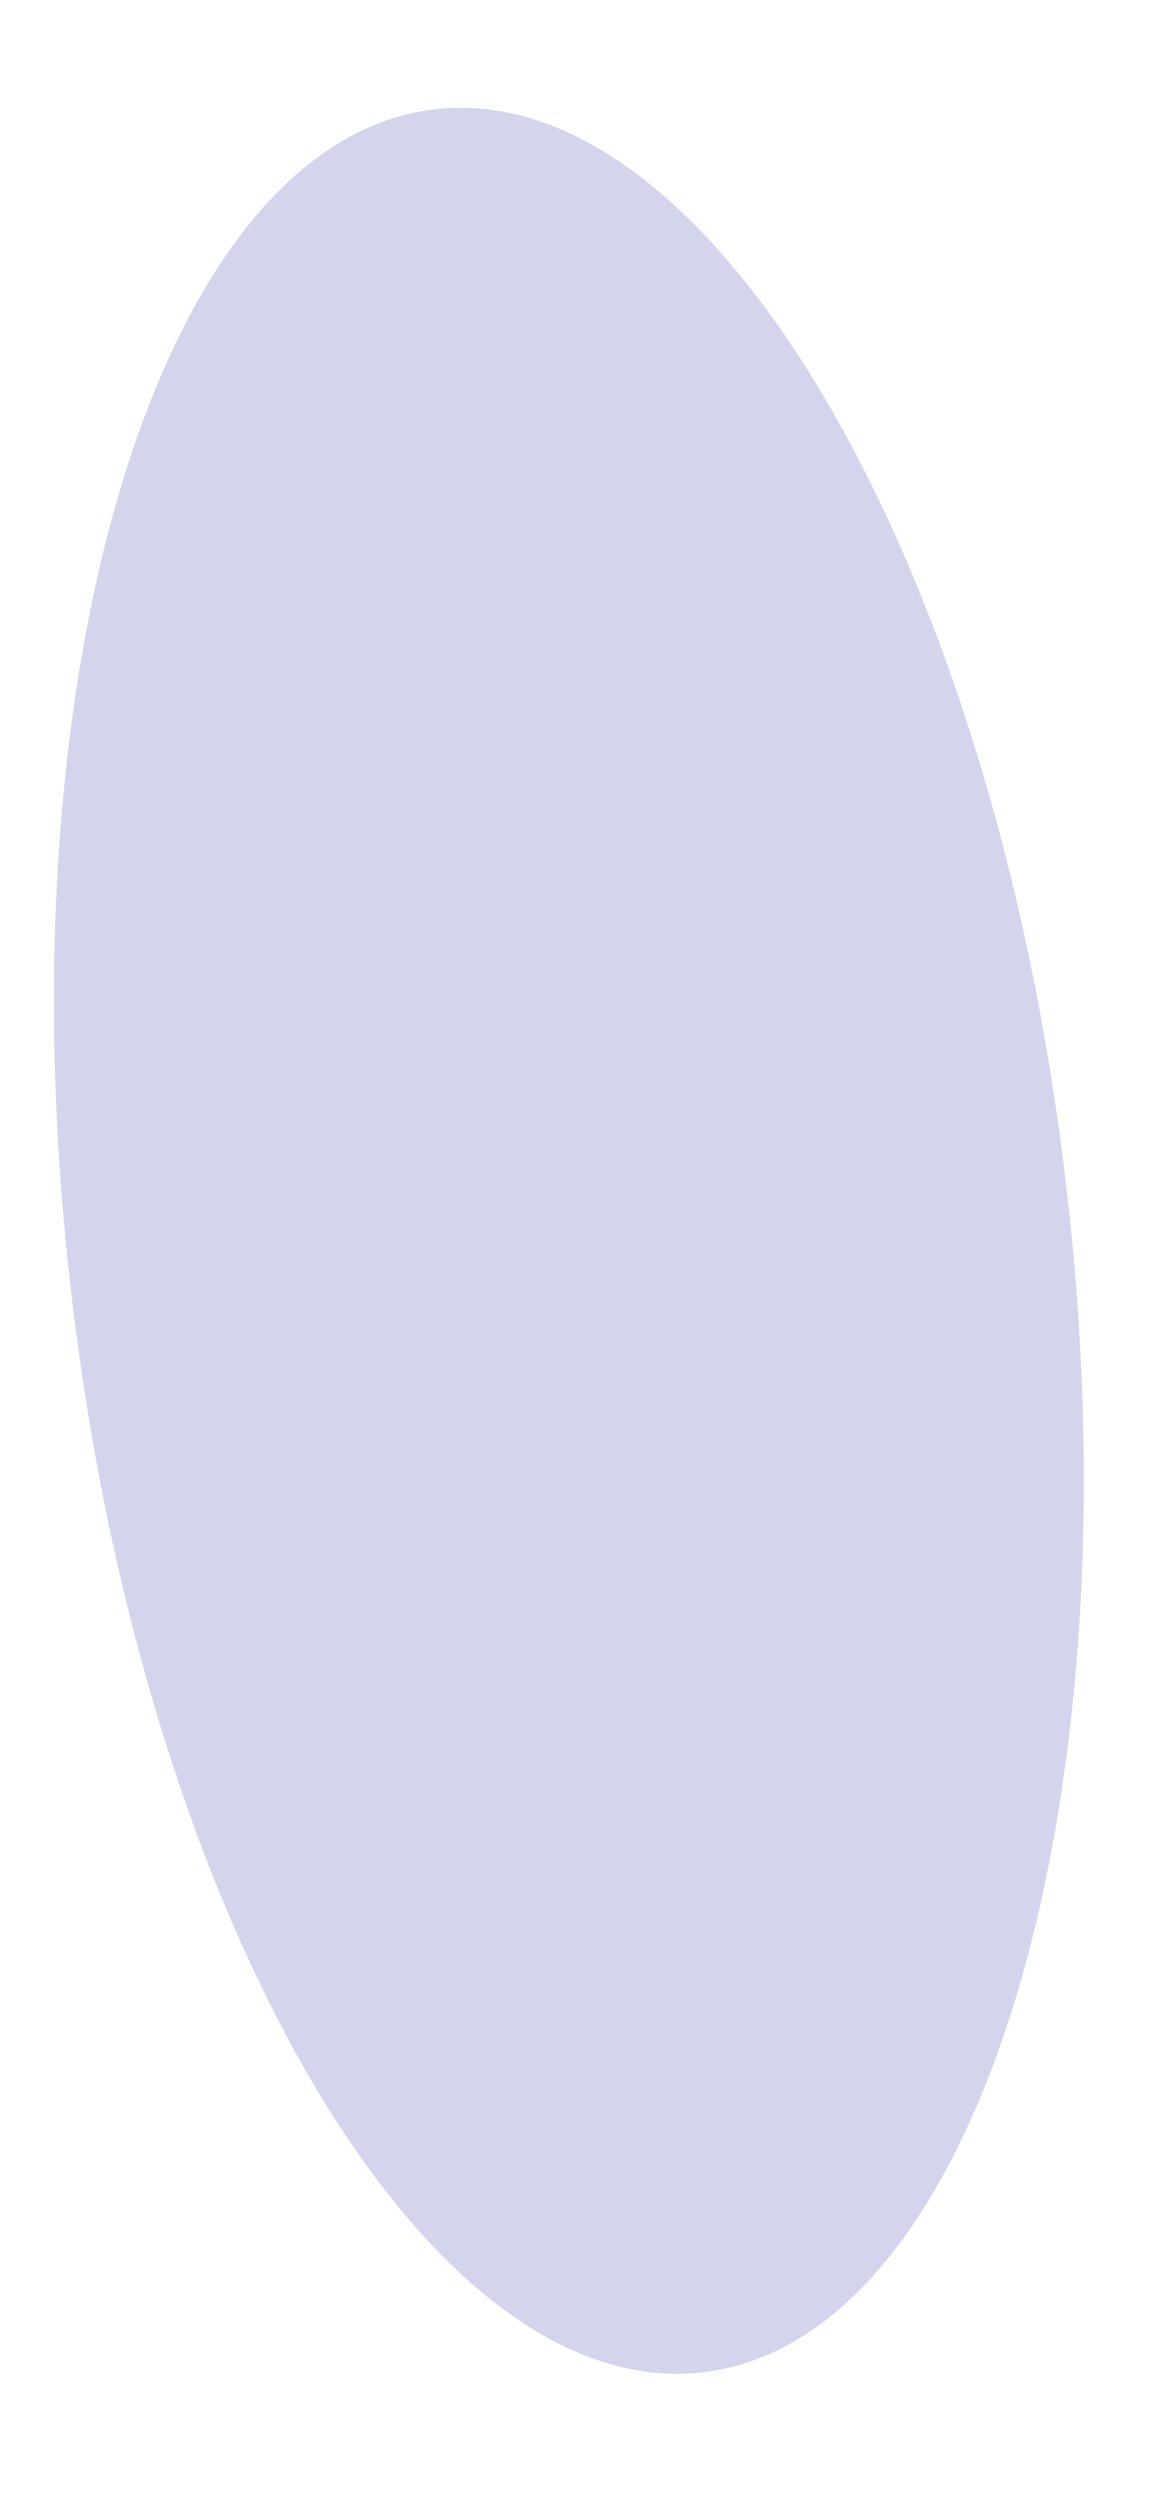 <?xml version="1.0" encoding="UTF-8" standalone="no"?><svg width='6' height='13' viewBox='0 0 6 13' fill='none' xmlns='http://www.w3.org/2000/svg'>
<path d='M2.235 0.572C0.811 0.773 -0.02 3.568 0.382 6.816C0.781 10.065 2.262 12.535 3.686 12.333C5.11 12.132 5.94 9.337 5.539 6.089C5.14 2.84 3.659 0.37 2.235 0.572Z' fill='#D4D4ED'/>
</svg>
